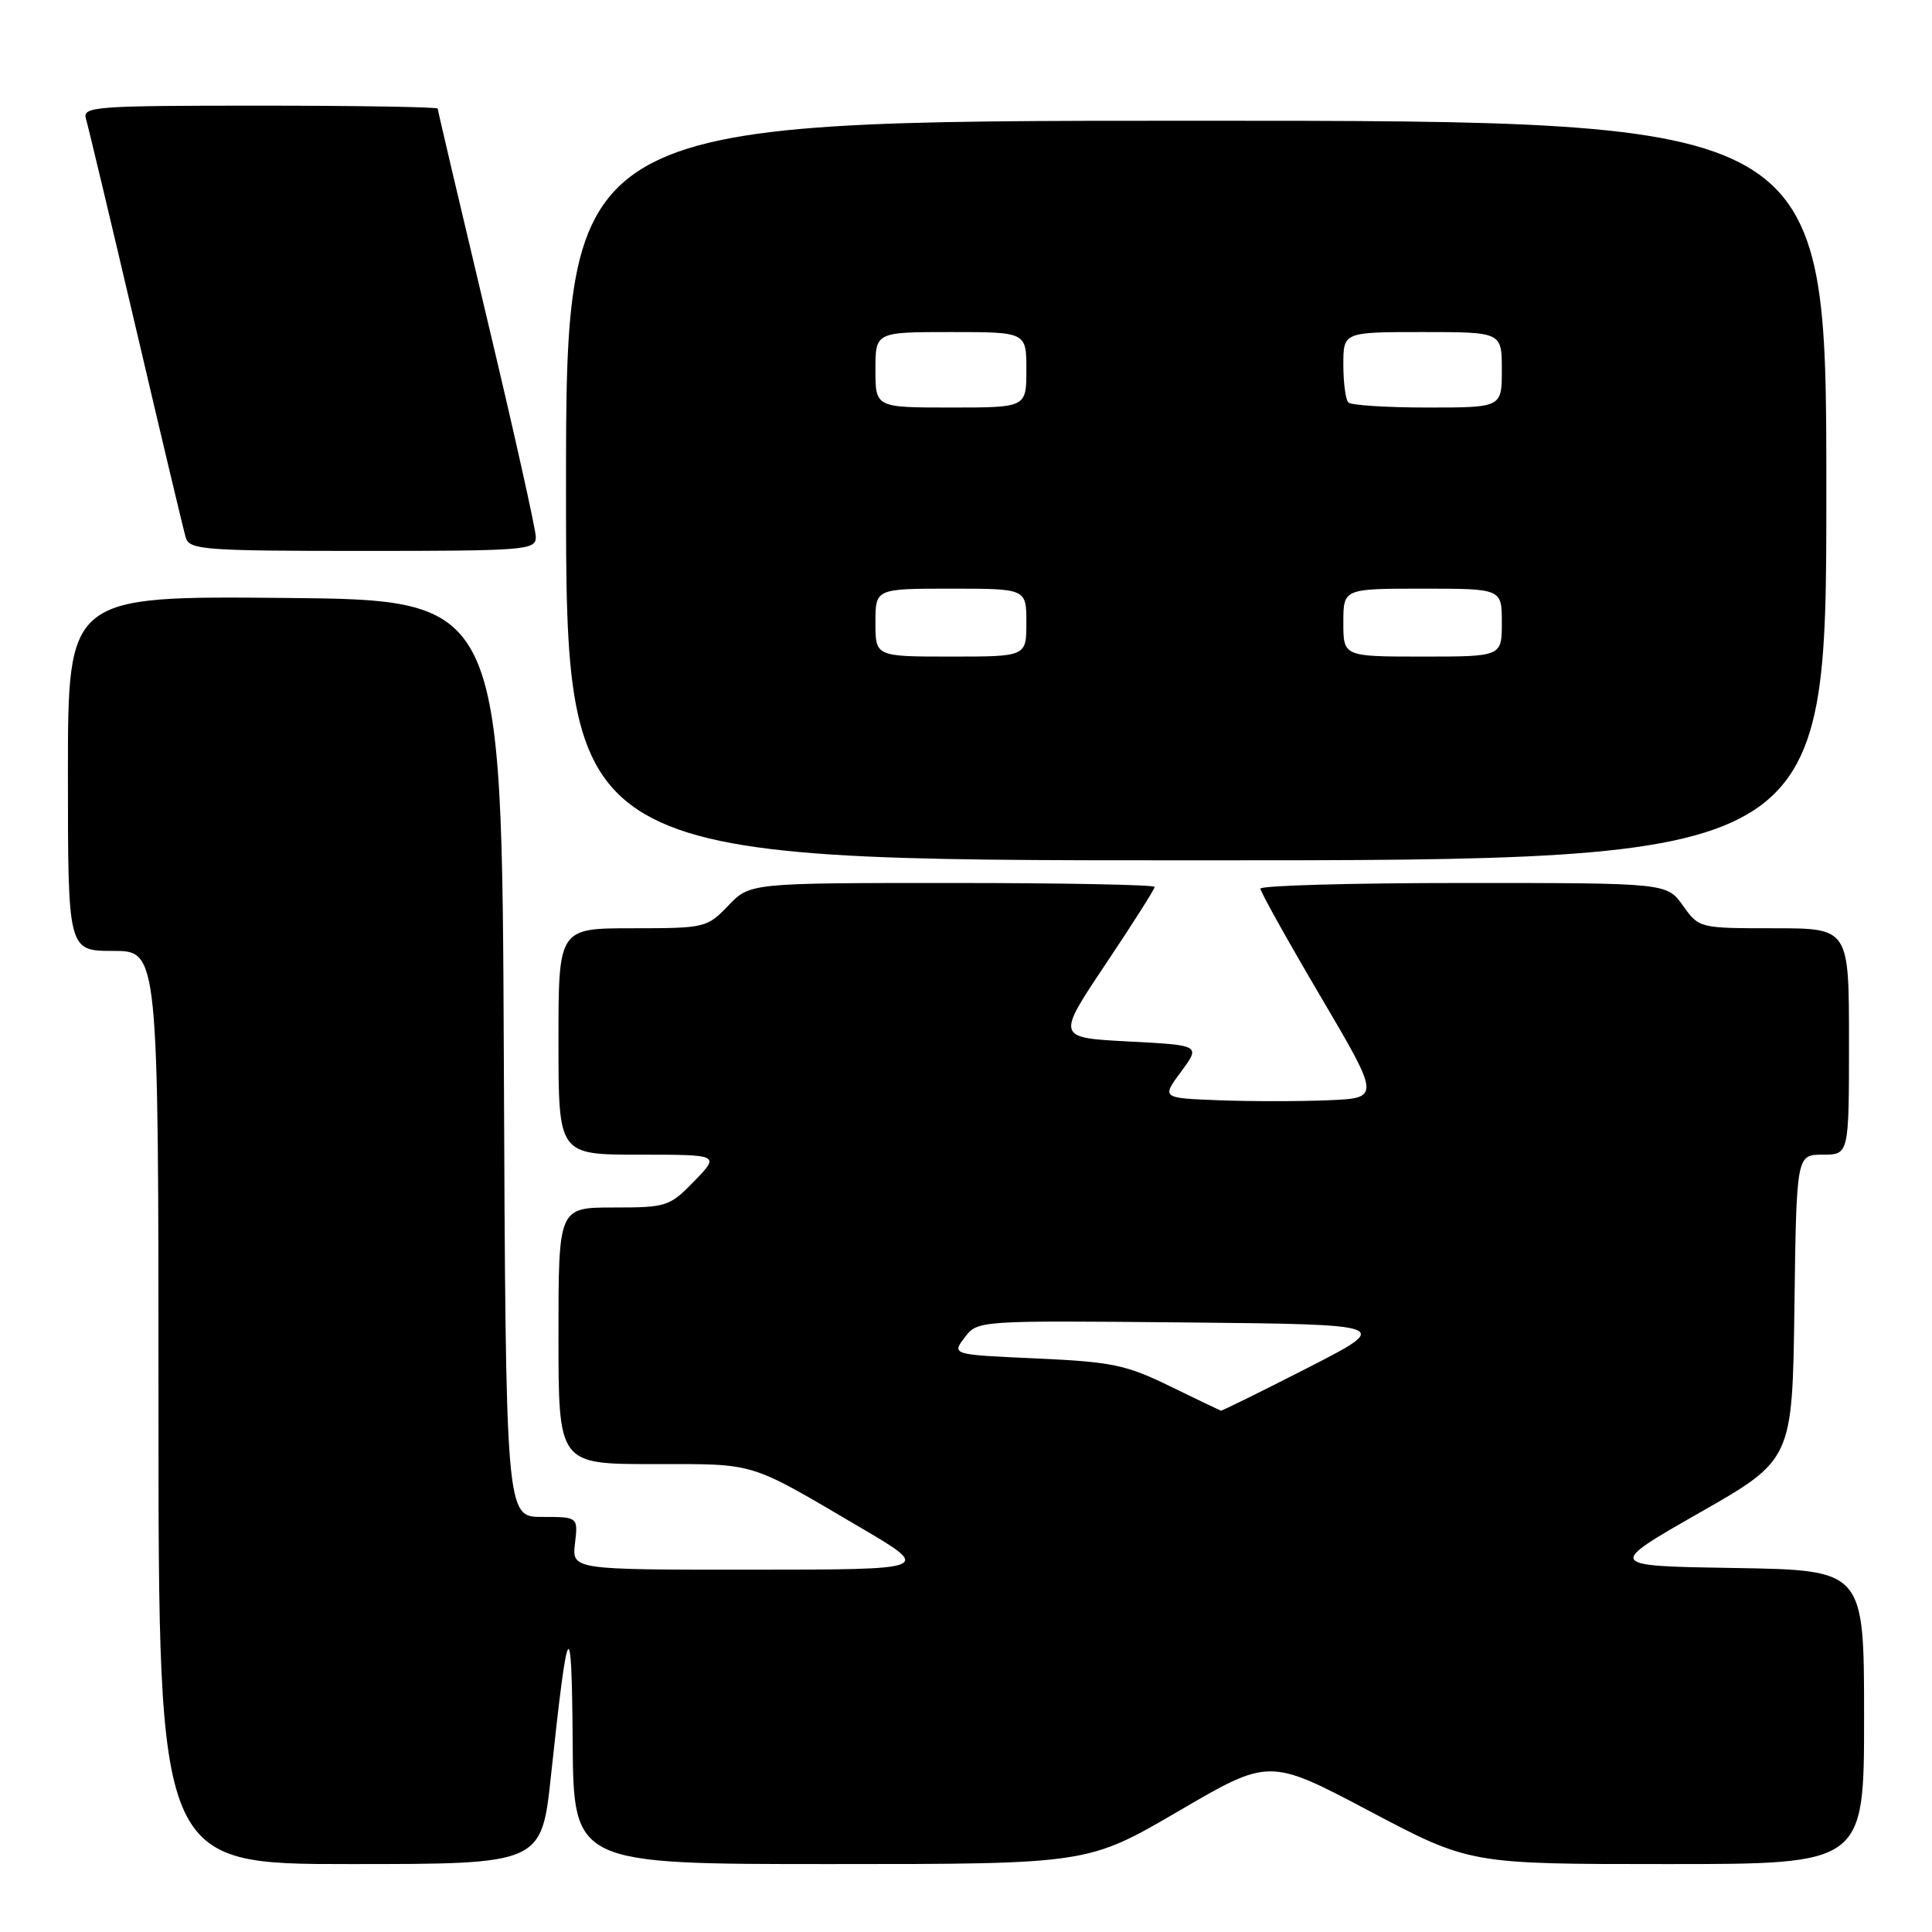 <?xml version="1.0" encoding="UTF-8" standalone="no"?>
<!DOCTYPE svg PUBLIC "-//W3C//DTD SVG 1.1//EN" "http://www.w3.org/Graphics/SVG/1.1/DTD/svg11.dtd" >
<svg xmlns="http://www.w3.org/2000/svg" xmlns:xlink="http://www.w3.org/1999/xlink" version="1.1" viewBox="0 0 256 256">
 <g >
 <path fill="currentColor"
d=" M 73.01 235.25 C 75.26 214.17 75.76 213.39 75.88 230.75 C 76.00 247.00 76.00 247.00 110.08 247.00 C 144.15 247.00 144.15 247.00 156.17 239.98 C 168.18 232.96 168.18 232.96 181.47 239.98 C 194.75 247.00 194.75 247.00 220.87 247.00 C 247.00 247.00 247.00 247.00 247.00 227.52 C 247.00 208.05 247.00 208.05 229.92 207.77 C 212.84 207.50 212.84 207.50 225.17 200.46 C 237.50 193.43 237.50 193.43 237.77 173.21 C 238.04 153.00 238.04 153.00 241.52 153.00 C 245.00 153.00 245.00 153.00 245.00 138.00 C 245.00 123.00 245.00 123.00 235.07 123.00 C 225.17 123.00 225.13 122.99 223.00 120.00 C 220.86 117.00 220.86 117.00 193.93 117.00 C 179.12 117.00 167.00 117.34 167.01 117.75 C 167.01 118.16 170.59 124.58 174.96 132.00 C 182.91 145.50 182.91 145.50 176.00 145.79 C 172.20 145.95 165.68 145.95 161.50 145.79 C 153.91 145.50 153.91 145.50 156.50 142.00 C 159.09 138.50 159.09 138.50 149.54 138.00 C 139.98 137.50 139.98 137.50 146.49 127.77 C 150.07 122.42 153.00 117.81 153.00 117.52 C 153.00 117.24 140.93 117.00 126.19 117.00 C 99.37 117.00 99.37 117.00 96.50 120.00 C 93.69 122.93 93.41 123.00 83.81 123.00 C 74.00 123.00 74.00 123.00 74.00 138.00 C 74.00 153.00 74.00 153.00 84.70 153.00 C 95.39 153.00 95.39 153.00 92.00 156.50 C 88.73 159.87 88.34 160.00 81.30 160.00 C 74.00 160.00 74.00 160.00 74.00 177.00 C 74.00 194.00 74.00 194.00 86.55 194.00 C 100.37 194.00 98.99 193.58 114.00 202.40 C 123.50 207.98 123.50 207.98 99.64 207.99 C 75.78 208.00 75.78 208.00 76.19 204.50 C 76.60 201.00 76.60 201.00 71.81 201.00 C 67.02 201.00 67.02 201.00 66.76 140.25 C 66.50 79.50 66.50 79.50 37.75 79.23 C 9.00 78.97 9.00 78.97 9.00 102.48 C 9.00 126.00 9.00 126.00 15.00 126.00 C 21.00 126.00 21.00 126.00 21.00 186.50 C 21.00 247.00 21.00 247.00 46.38 247.00 C 71.76 247.00 71.76 247.00 73.01 235.25 Z  M 242.00 65.00 C 242.00 16.00 242.00 16.00 158.50 16.00 C 75.00 16.00 75.00 16.00 75.00 65.00 C 75.00 114.00 75.00 114.00 158.50 114.00 C 242.00 114.00 242.00 114.00 242.00 65.00 Z  M 71.00 71.18 C 71.00 70.18 68.08 57.09 64.50 42.08 C 60.93 27.07 58.00 14.61 58.00 14.39 C 58.00 14.18 47.39 14.00 34.43 14.00 C 12.45 14.00 10.90 14.12 11.39 15.75 C 11.68 16.71 14.66 29.20 18.01 43.50 C 21.36 57.80 24.33 70.29 24.62 71.25 C 25.09 72.85 27.09 73.00 48.07 73.00 C 69.56 73.00 71.00 72.89 71.00 71.18 Z  M 155.00 183.67 C 149.21 180.84 147.28 180.45 137.30 180.00 C 126.10 179.50 126.10 179.50 127.82 177.23 C 129.53 174.97 129.53 174.97 157.02 175.23 C 184.50 175.50 184.50 175.50 173.27 181.25 C 167.09 184.41 161.91 186.96 161.77 186.92 C 161.62 186.87 158.57 185.41 155.00 183.67 Z  M 116.00 82.50 C 116.00 78.00 116.00 78.00 126.00 78.00 C 136.00 78.00 136.00 78.00 136.00 82.50 C 136.00 87.00 136.00 87.00 126.00 87.00 C 116.00 87.00 116.00 87.00 116.00 82.50 Z  M 178.00 82.50 C 178.00 78.00 178.00 78.00 188.50 78.00 C 199.00 78.00 199.00 78.00 199.00 82.50 C 199.00 87.00 199.00 87.00 188.50 87.00 C 178.00 87.00 178.00 87.00 178.00 82.50 Z  M 116.00 49.00 C 116.00 44.00 116.00 44.00 126.00 44.00 C 136.00 44.00 136.00 44.00 136.00 49.00 C 136.00 54.00 136.00 54.00 126.00 54.00 C 116.00 54.00 116.00 54.00 116.00 49.00 Z  M 178.67 53.33 C 178.30 52.97 178.00 50.72 178.00 48.33 C 178.00 44.00 178.00 44.00 188.50 44.00 C 199.00 44.00 199.00 44.00 199.00 49.00 C 199.00 54.00 199.00 54.00 189.17 54.00 C 183.76 54.00 179.03 53.70 178.67 53.33 Z "/>
</g>
</svg>